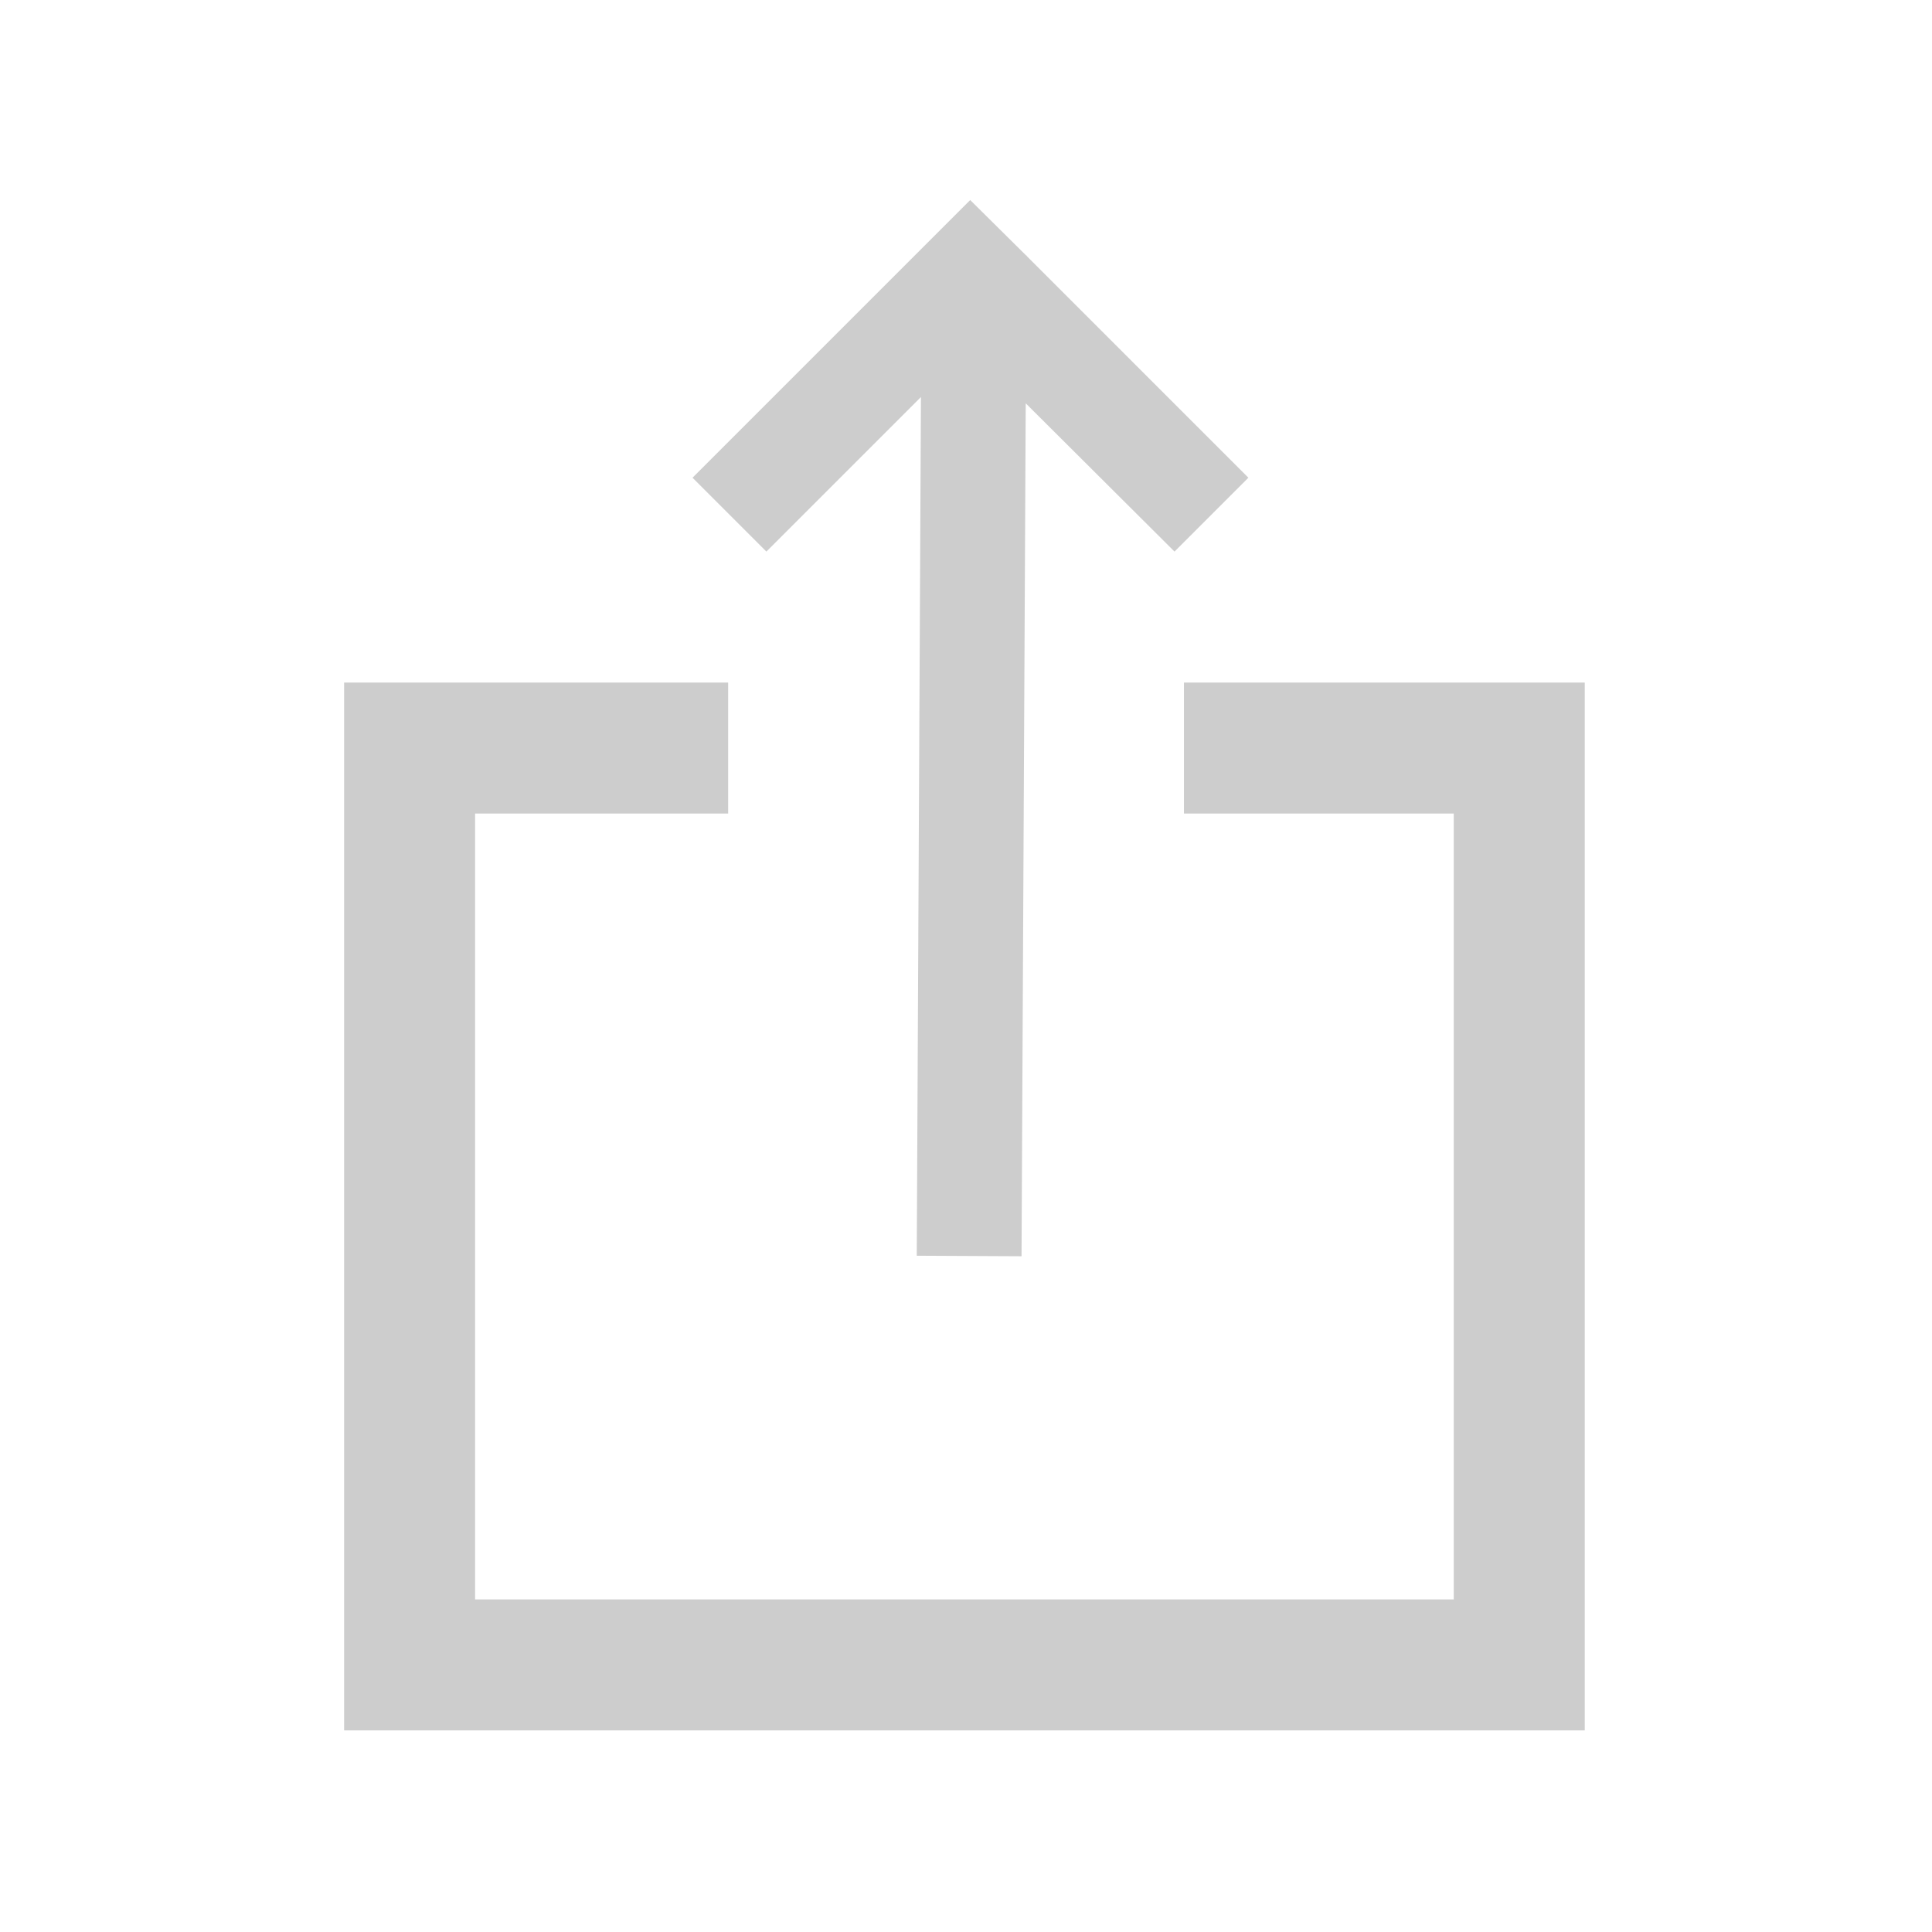 <?xml version="1.0" standalone="no"?><!DOCTYPE svg PUBLIC "-//W3C//DTD SVG 1.1//EN" "http://www.w3.org/Graphics/SVG/1.1/DTD/svg11.dtd"><svg class="icon" width="200px" height="200.00px" viewBox="0 0 1024 1024" version="1.1" xmlns="http://www.w3.org/2000/svg"><path fill="#cdcdcd" d="M627.518 361.772v69.422h143.009v416.53H251.808v-416.53h134.123v-69.422h-203.544v555.373h657.561v-555.373z"  /><path fill="#cdcdcd" d="M488.119 210.433l-2.221 455.128 55.537 0.278 2.221-452.074 78.863 78.585 39.154-39.154-117.461-117.461v-0.278h-0.278l-29.712-29.435-147.174 147.174 39.154 39.154z"  /></svg>
